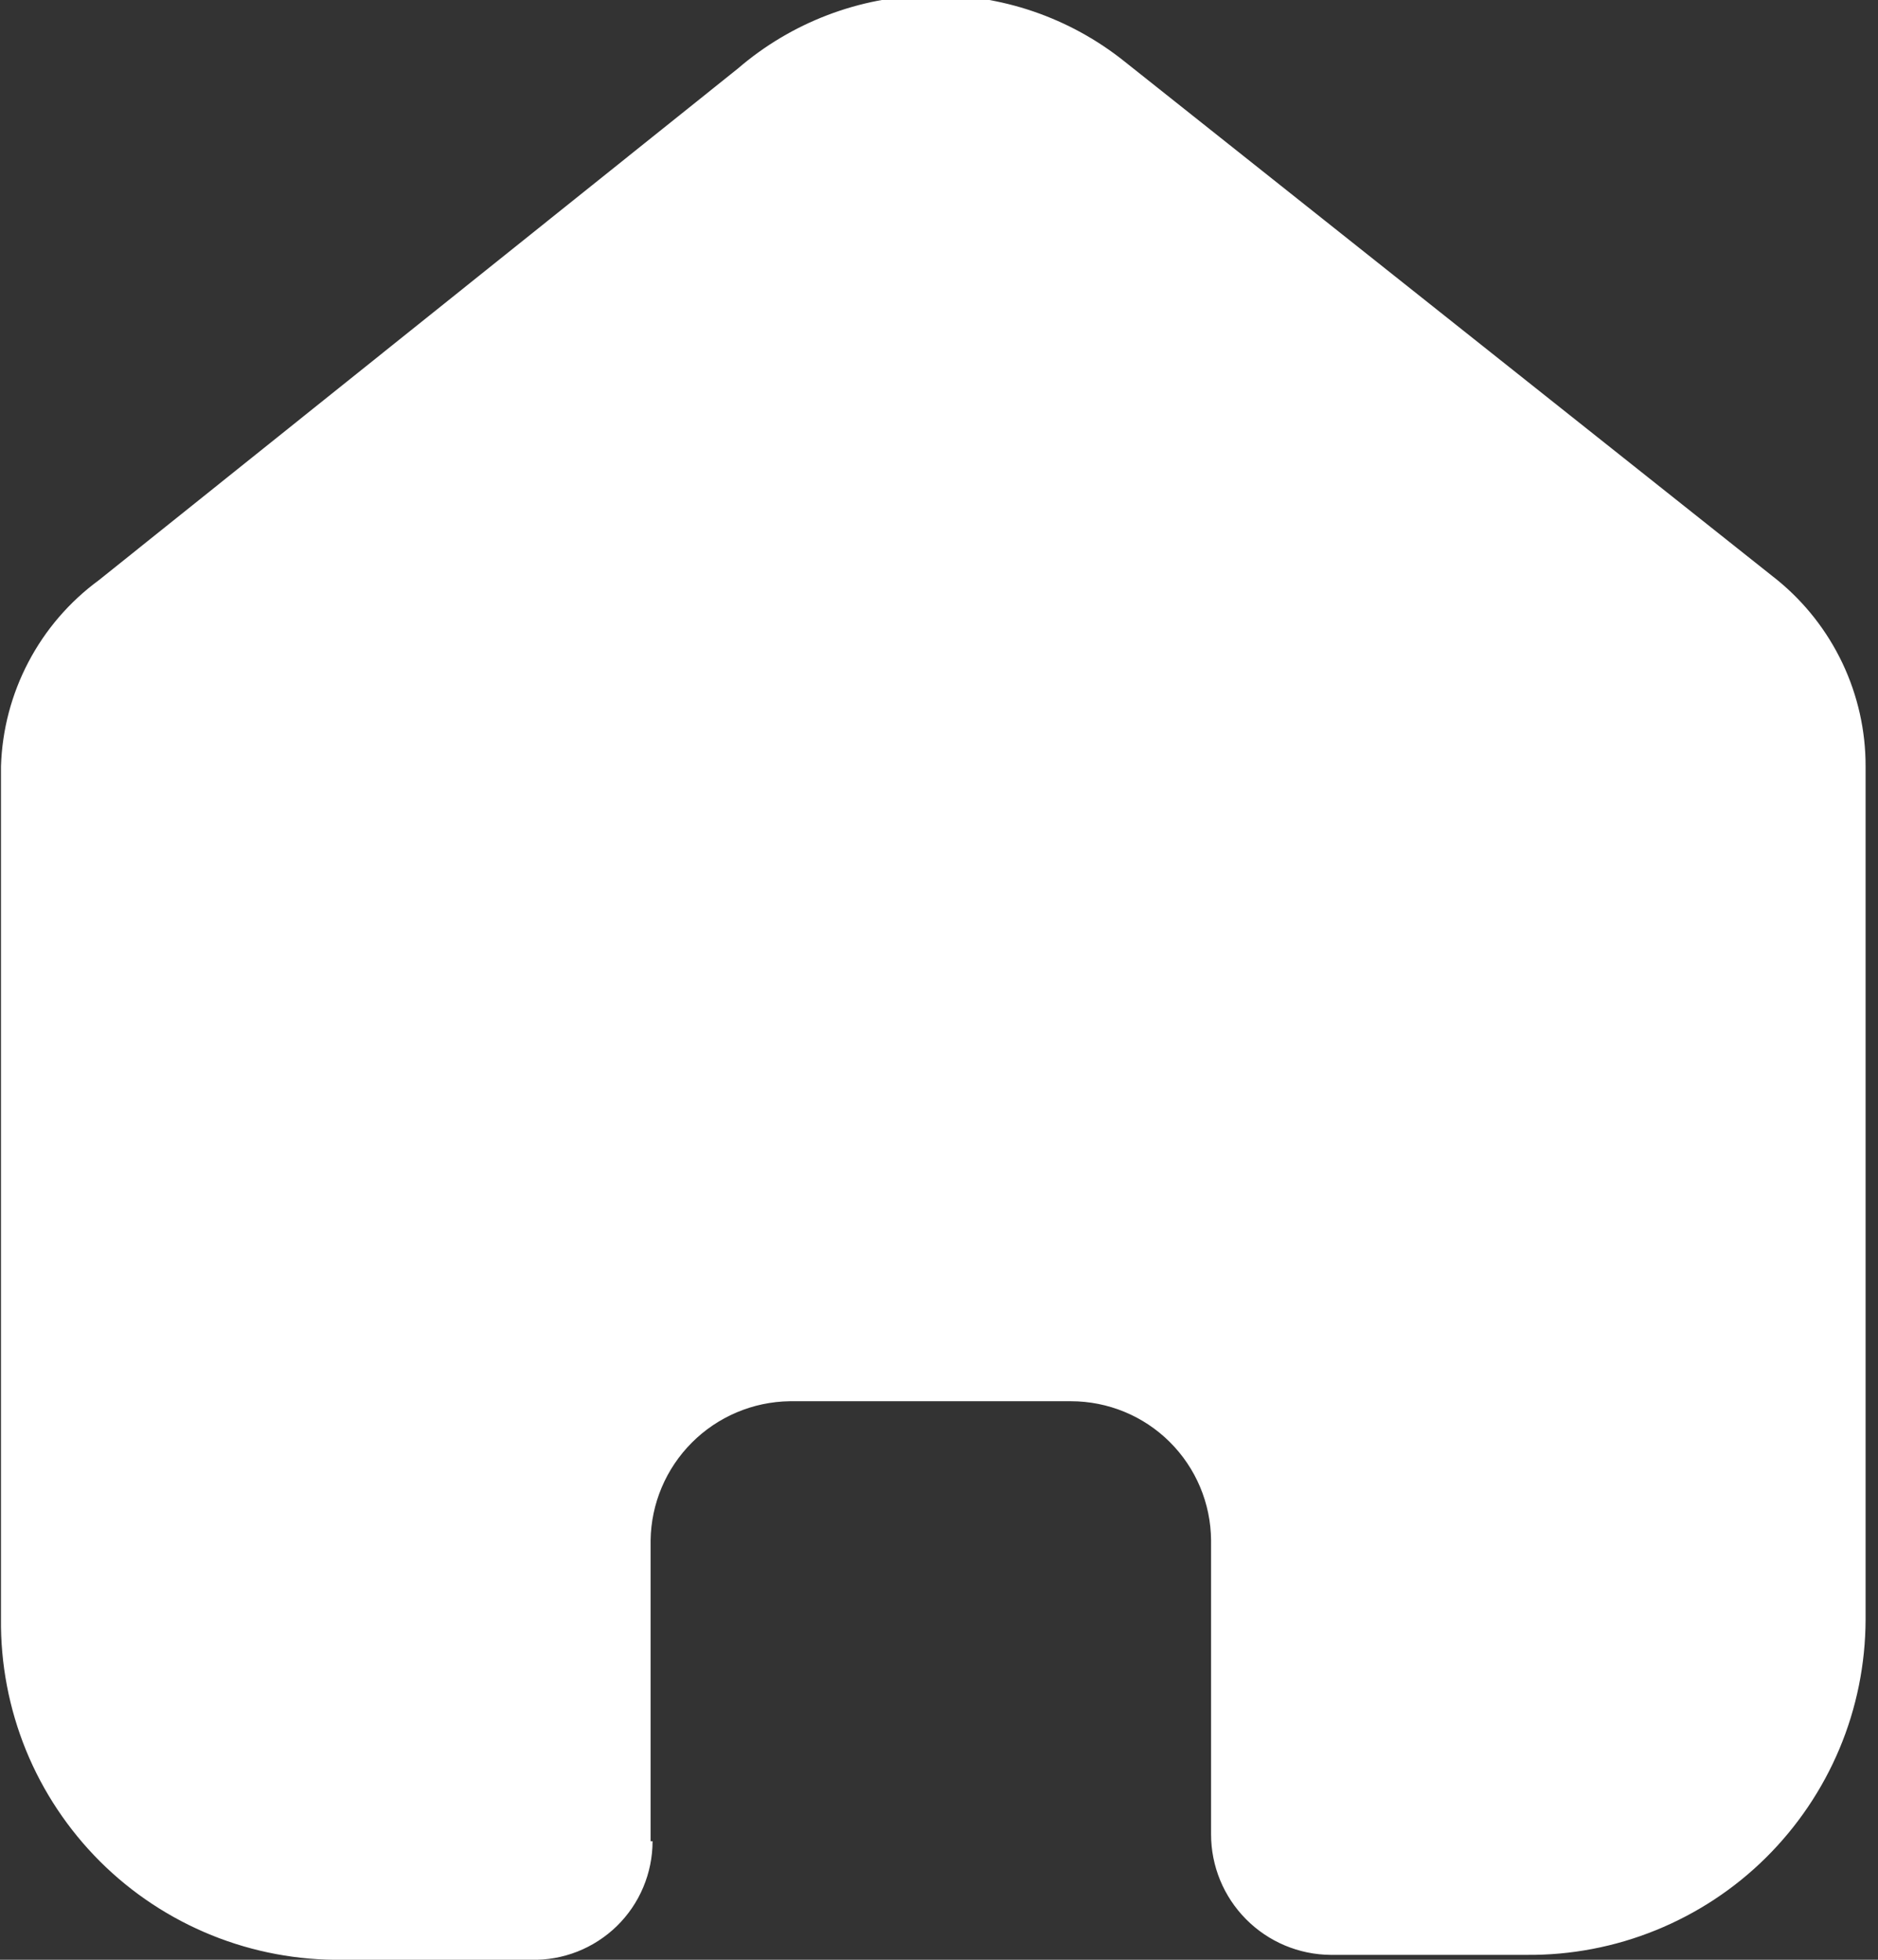 <svg width="23" height="24" viewBox="0 0 23 24" fill="none" xmlns="http://www.w3.org/2000/svg">
<rect x="0" y="0" width="23" height="24" fill="#333333" stroke="none"/>
<path d="M7.968 22.548V18.864C7.974 18.414 8.156 17.984 8.474 17.666C8.792 17.348 9.222 17.166 9.672 17.16H13.116C13.569 17.16 14.004 17.339 14.325 17.658C14.647 17.978 14.829 18.411 14.832 18.864V22.464C14.832 22.853 14.986 23.227 15.26 23.503C15.534 23.78 15.907 23.937 16.296 23.94H18.696C19.238 23.945 19.777 23.842 20.279 23.638C20.782 23.434 21.24 23.133 21.625 22.752C22.011 22.37 22.318 21.916 22.528 21.416C22.738 20.916 22.846 20.379 22.848 19.836V9.384C22.849 8.948 22.752 8.517 22.565 8.122C22.378 7.728 22.106 7.38 21.768 7.104L13.776 0.756C13.1 0.214 12.257 -0.074 11.391 -0.058C10.525 -0.043 9.692 0.275 9.036 0.84L1.212 7.104C0.852 7.368 0.557 7.71 0.349 8.106C0.141 8.501 0.026 8.938 0.012 9.384V19.824C0.006 20.375 0.11 20.922 0.318 21.433C0.526 21.943 0.835 22.406 1.225 22.796C1.615 23.185 2.08 23.492 2.591 23.699C3.102 23.906 3.649 24.008 4.2 24H6.504C6.698 24.005 6.89 23.971 7.071 23.9C7.251 23.829 7.415 23.723 7.554 23.588C7.693 23.452 7.803 23.291 7.878 23.112C7.953 22.934 7.992 22.742 7.992 22.548H7.968Z" fill="white"/>
</svg>
